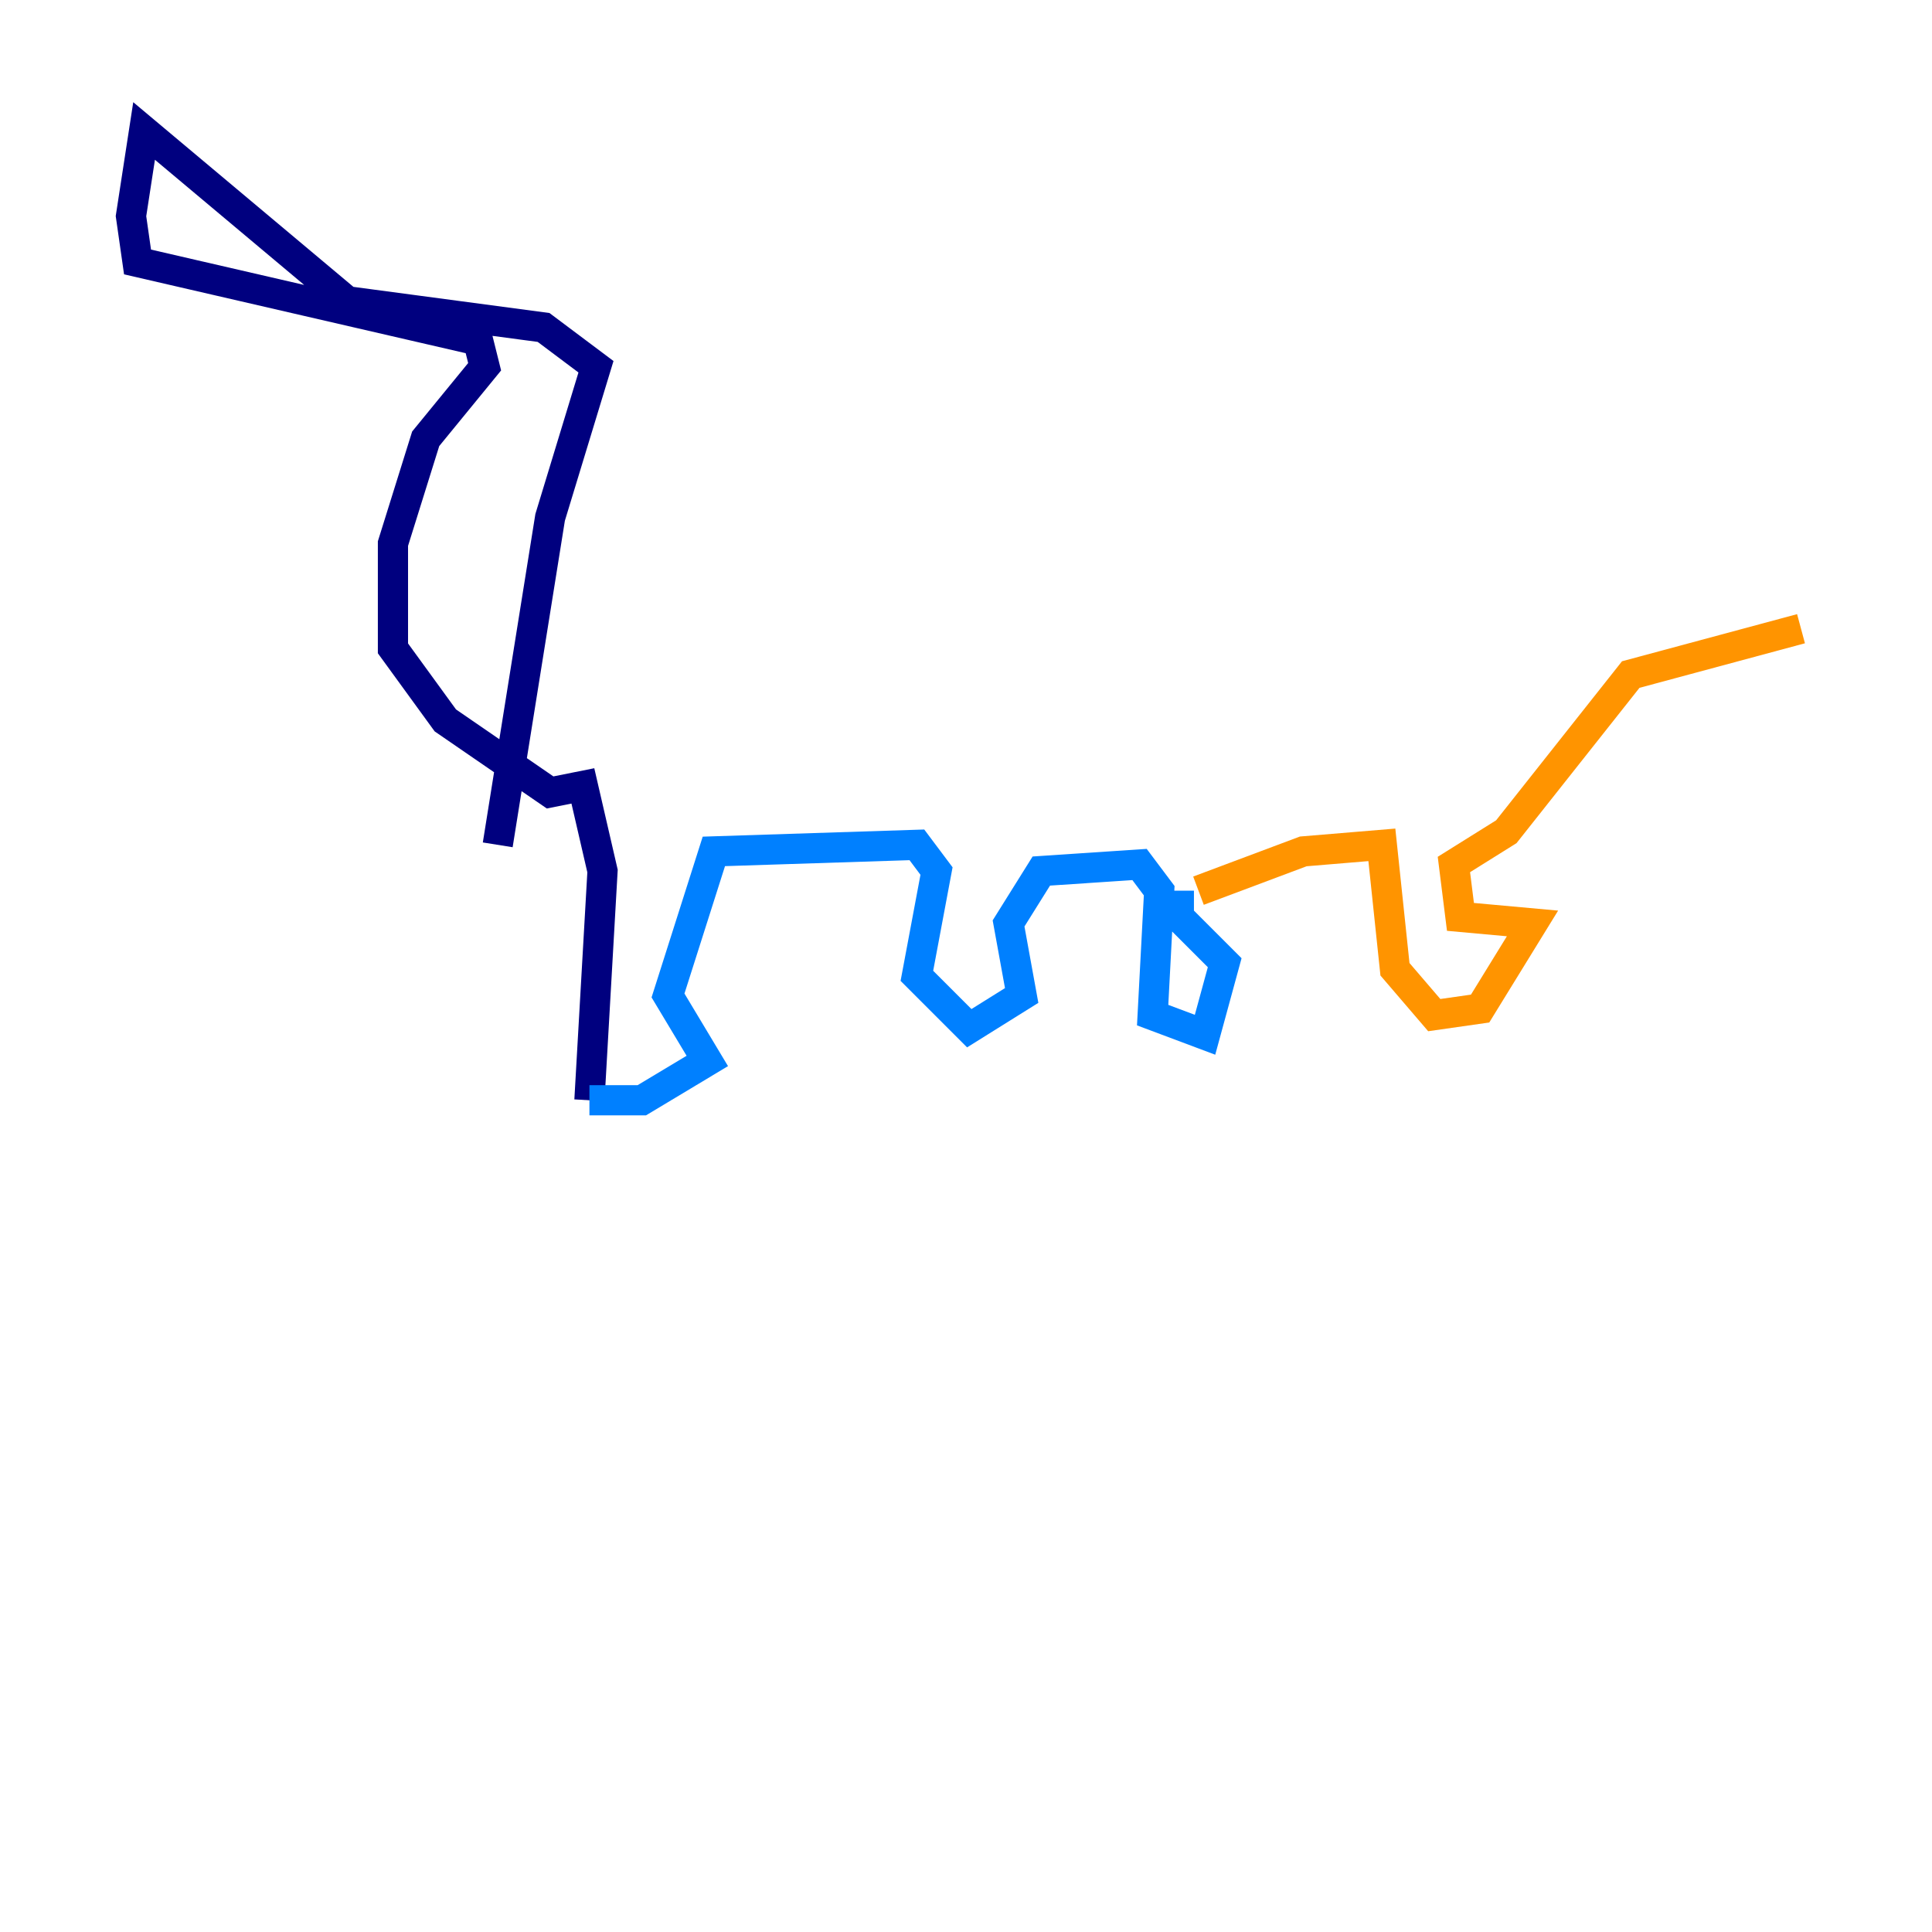 <?xml version="1.0" encoding="utf-8" ?>
<svg baseProfile="tiny" height="128" version="1.2" viewBox="0,0,128,128" width="128" xmlns="http://www.w3.org/2000/svg" xmlns:ev="http://www.w3.org/2001/xml-events" xmlns:xlink="http://www.w3.org/1999/xlink"><defs /><polyline fill="none" points="32.976,55.973 36.447,34.278 39.485,24.298 36.014,21.695 22.997,19.959 9.546,8.678 8.678,14.319 9.112,17.356 31.675,22.563 32.108,24.298 28.203,29.071 26.034,36.014 26.034,42.956 29.505,47.729 36.447,52.502 38.617,52.068 39.919,57.709 39.051,72.895" stroke="#00007f" stroke-width="2" /><polyline fill="none" points="39.051,72.895 42.522,72.895 46.861,70.291 44.258,65.953 47.295,56.407 60.746,55.973 62.047,57.709 60.746,64.651 64.217,68.122 67.688,65.953 66.82,61.18 68.99,57.709 75.498,57.275 76.8,59.01 76.366,67.254 79.837,68.556 81.139,63.783 78.102,60.746 78.102,59.01" stroke="#0080ff" stroke-width="2" /><polyline fill="none" points="78.536,59.01 78.536,59.01" stroke="#7cff79" stroke-width="2" /><polyline fill="none" points="79.403,59.01 86.346,56.407 91.552,55.973 92.42,64.217 95.024,67.254 98.061,66.82 101.532,61.18 96.759,60.746 96.325,57.275 99.797,55.105 108.041,44.691 119.322,41.654" stroke="#ff9400" stroke-width="2" /><polyline fill="none" points="119.322,41.654 119.322,41.654" stroke="#7f0000" stroke-width="2" /></svg>